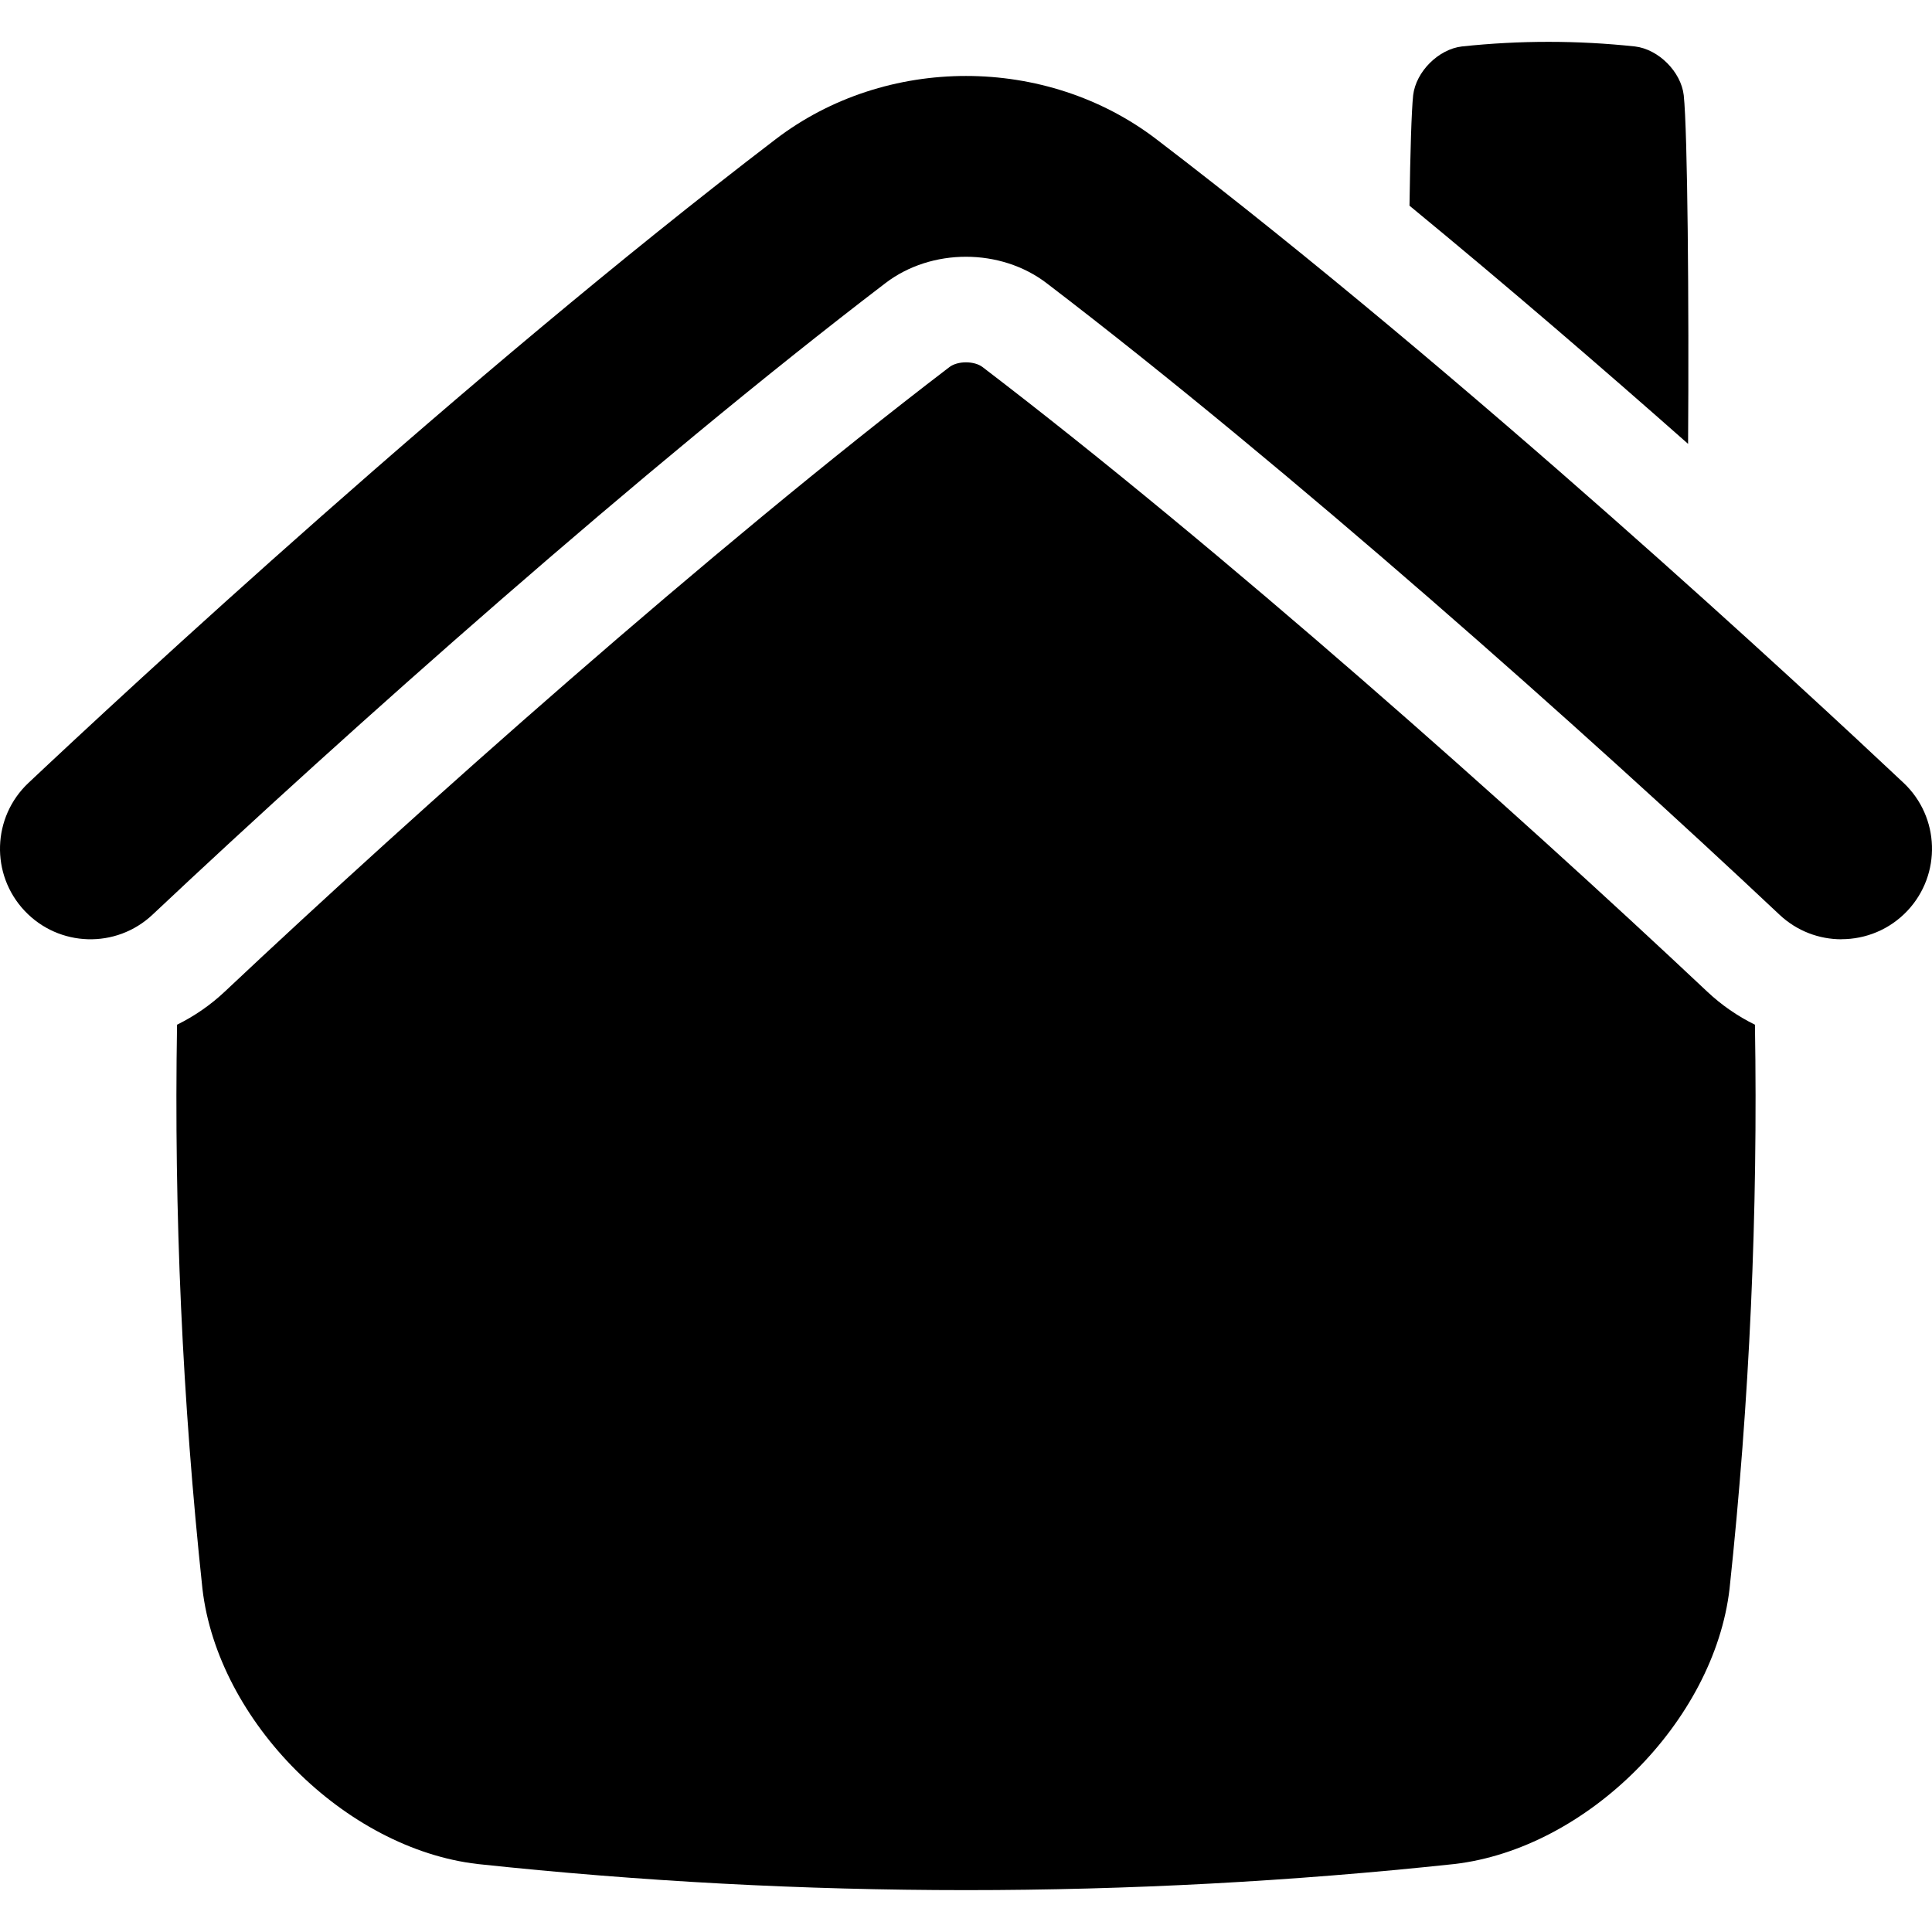 <svg id="BUILDINGS_GLYPH" viewBox="0 0 512 512" xmlns="http://www.w3.org/2000/svg" data-name="BUILDINGS GLYPH"><path d="m452.41 262.77c-51.25-48.24-128.6-117.04-192.03-165.5-1.02-.78-2.66-1.25-4.39-1.25-1.71 0-3.33.46-4.37 1.25-63.42 48.45-140.78 117.26-192.03 165.5-3.81 3.59-8.09 6.53-12.67 8.79-.83 49.83 1.41 99.65 6.73 149.48 4.08 35.16 37.8 68.87 72.95 72.95 86.27 9.22 172.53 9.22 258.8 0 35.16-4.08 68.87-37.8 72.95-72.95 5.32-49.83 7.55-99.65 6.73-149.48-4.59-2.26-8.86-5.2-12.67-8.79z"/><path d="m488.01 248.92c-5.9 0-11.8-2.16-16.43-6.52-51.75-48.71-129.94-118.25-194.19-167.34-12.21-9.35-30.57-9.35-42.75-.02-64.27 49.1-142.46 118.64-194.22 167.36-9.64 9.08-24.82 8.62-33.9-1.03-9.08-9.64-8.62-24.82 1.03-33.9 25.54-24.04 115.28-107.37 197.95-170.53 29.26-22.42 71.76-22.41 101.04.02 82.65 63.14 172.39 146.47 197.92 170.5 9.64 9.08 10.1 24.25 1.03 33.9-4.72 5.01-11.09 7.54-17.47 7.54z"/><path d="m447.36 117.62c.26-36.85-.13-82.82-1.15-92.38-.72-6.23-6.7-12.2-12.93-12.93-15.28-1.63-30.57-1.63-45.85 0-6.23.72-12.2 6.7-12.93 12.93-.44 4.14-.77 15.14-.97 29.27 26.04 21.42 51.36 43.26 73.82 63.11z"/></svg>